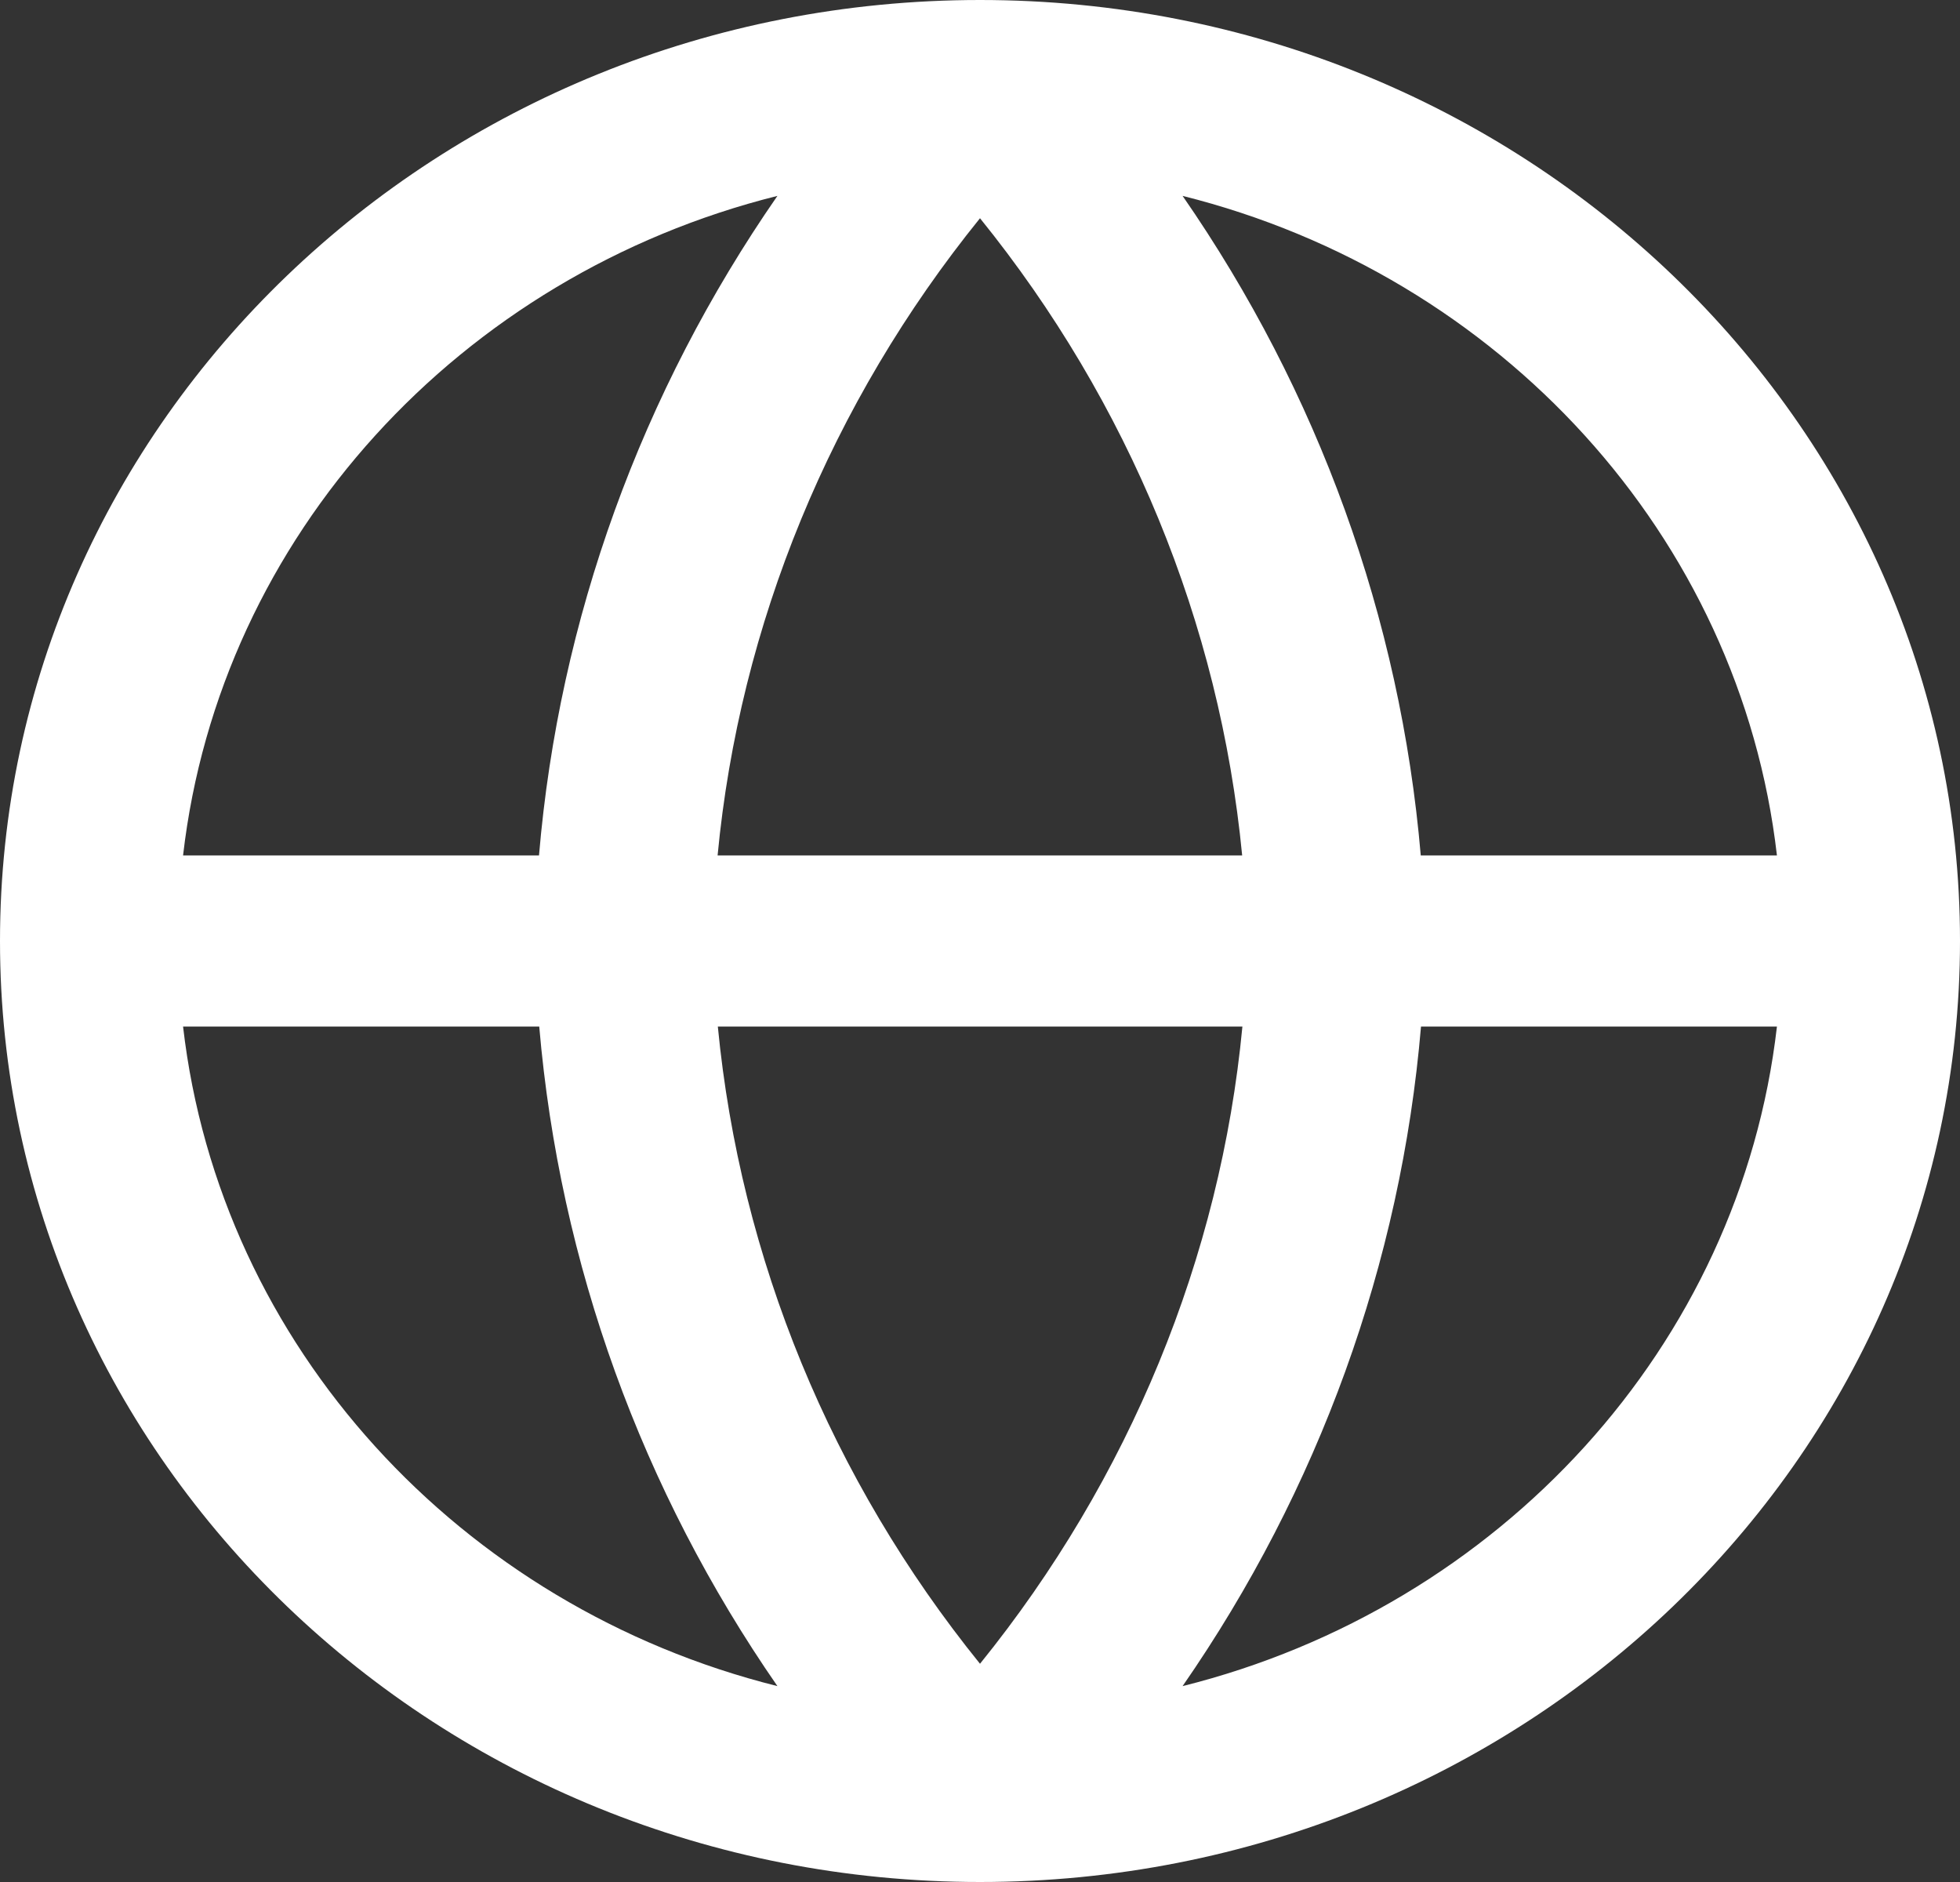 
<svg width='25px' height='24px' viewBox='0 0 25 24' version='1.1' xmlns='http://www.w3.org/2000/svg' xmlns:xlink='http://www.w3.org/1999/xlink'><rect x="0" y="0" width="25" height="24" fill="#333333" stroke="none"/><path d='M2.335,13.091 C2.805,17.167 5.874,20.492 9.916,21.502 C8.188,19.007 7.138,16.12 6.878,13.091 L2.335,13.091 Z M2.335,10.909 L6.875,10.909 C7.13,7.895 8.181,5.001 9.916,2.498 C5.874,3.508 2.805,6.833 2.335,10.909 Z M22.665,10.909 C22.195,6.833 19.126,3.508 15.084,2.498 C16.812,4.993 17.862,7.88 18.122,10.909 L22.665,10.909 Z M22.665,13.091 L18.125,13.091 C17.87,16.105 16.819,18.999 15.084,21.502 C19.126,20.492 22.195,17.167 22.665,13.091 Z M9.153,10.909 L15.844,10.909 C15.558,7.949 14.397,5.129 12.5,2.783 C10.595,5.138 9.433,7.967 9.153,10.909 Z M15.847,13.091 L9.156,13.091 C9.442,16.051 10.603,18.871 12.5,21.217 C14.405,18.862 15.567,16.033 15.847,13.091 Z M12.5,24 C5.596,24 0,18.627 0,12 C0,5.373 5.596,0 12.5,0 C19.404,0 25,5.373 25,12 C25,18.627 19.404,24 12.5,24 Z' fill='white'></path></svg>
